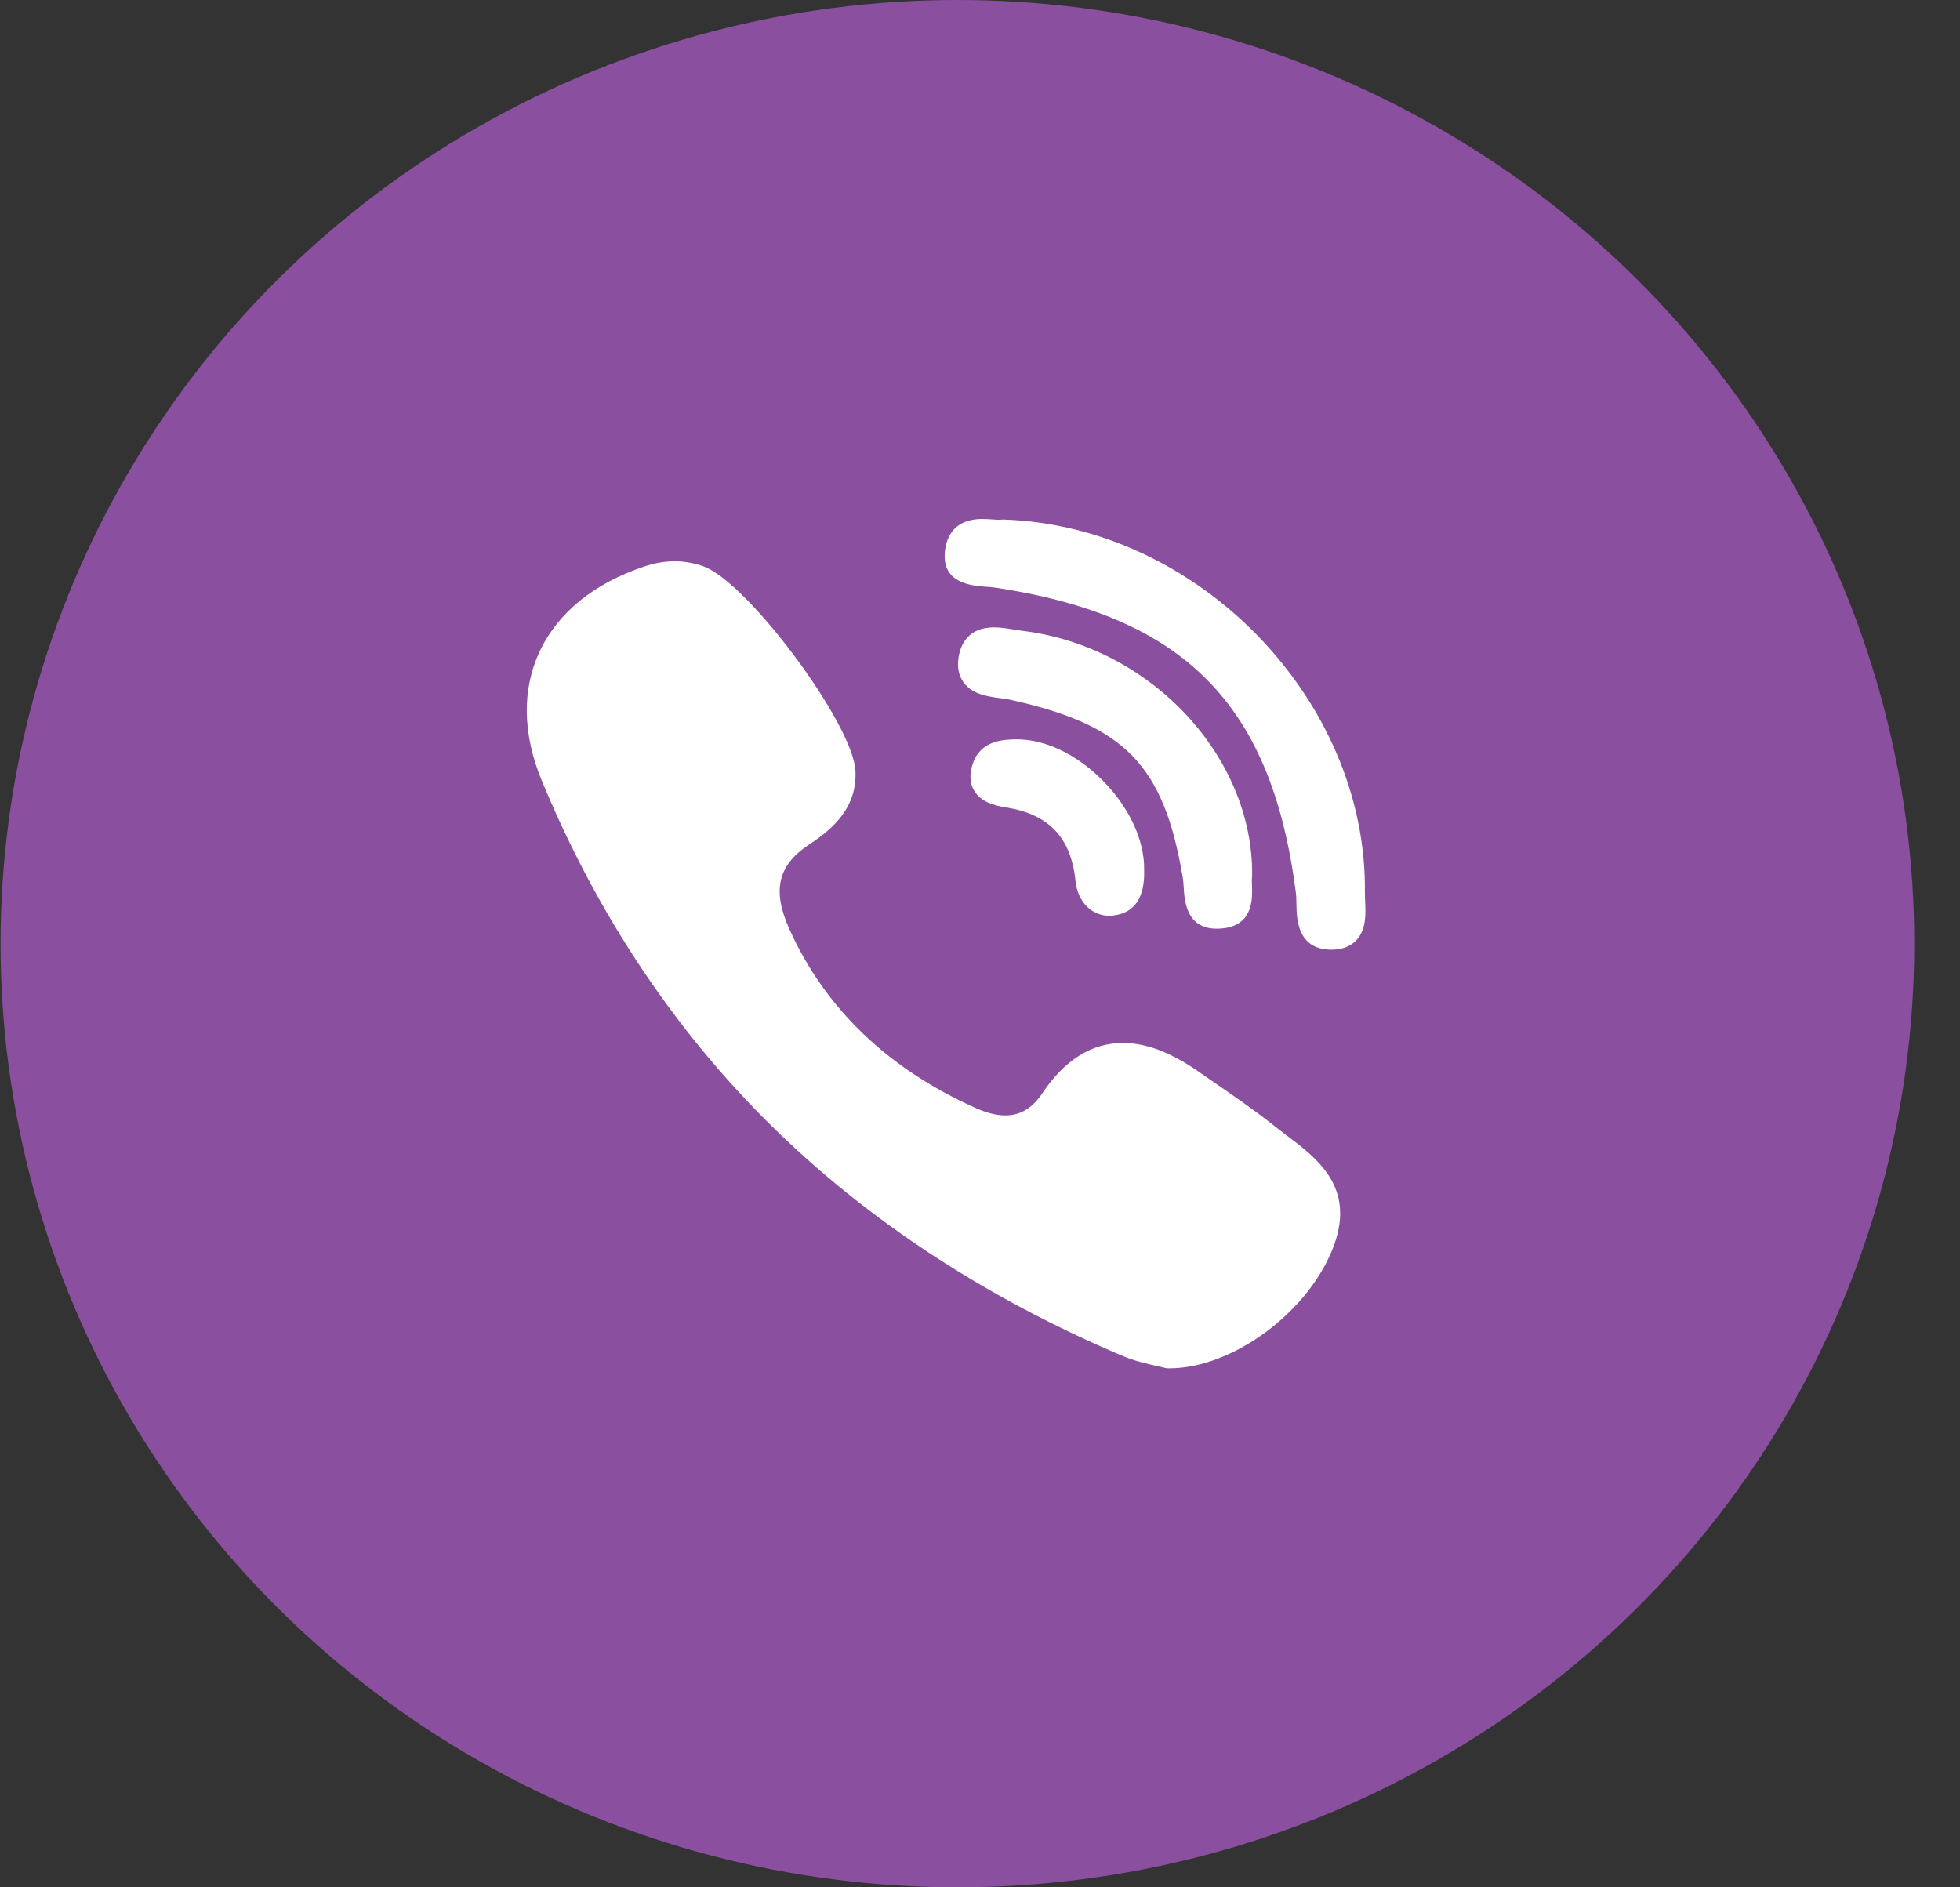 <svg width="27" height="26" viewBox="0 0 27 26" fill="none" xmlns="http://www.w3.org/2000/svg">
<rect x="0" y="0" width="27" height="26" fill="#333333" stroke="none"/>
<ellipse cx="13.189" cy="13" rx="13.181" ry="13" fill="#8A4F9F"/>
<path d="M17.249 12.059C17.263 10.41 15.839 8.898 14.073 8.689C14.038 8.684 14 8.678 13.96 8.672C13.872 8.657 13.782 8.643 13.691 8.643C13.329 8.643 13.232 8.893 13.207 9.043C13.182 9.188 13.206 9.31 13.277 9.406C13.397 9.566 13.607 9.595 13.777 9.618C13.826 9.624 13.873 9.631 13.912 9.639C15.498 9.989 16.032 10.538 16.293 12.089C16.3 12.127 16.303 12.174 16.306 12.223C16.317 12.409 16.341 12.794 16.761 12.794H16.761C16.796 12.794 16.834 12.791 16.873 12.786C17.265 12.727 17.252 12.374 17.247 12.205C17.245 12.157 17.243 12.112 17.247 12.082C17.248 12.075 17.249 12.067 17.249 12.059Z" fill="white"/>
<path d="M13.589 8.084C13.636 8.087 13.68 8.09 13.717 8.096C16.322 8.491 17.519 9.708 17.851 12.296C17.857 12.341 17.858 12.394 17.859 12.451C17.862 12.653 17.869 13.074 18.327 13.083L18.341 13.083C18.485 13.083 18.599 13.04 18.681 12.956C18.823 12.809 18.814 12.59 18.805 12.414C18.803 12.371 18.802 12.331 18.802 12.295C18.835 9.648 16.512 7.247 13.83 7.158C13.819 7.157 13.808 7.158 13.797 7.159C13.792 7.16 13.782 7.161 13.765 7.161C13.739 7.161 13.706 7.159 13.671 7.156C13.629 7.154 13.581 7.15 13.532 7.15C13.105 7.15 13.024 7.45 13.014 7.628C12.99 8.041 13.394 8.07 13.589 8.084Z" fill="white"/>
<path d="M17.725 15.642C17.67 15.6 17.613 15.557 17.559 15.514C17.275 15.289 16.972 15.081 16.68 14.88C16.619 14.838 16.558 14.796 16.498 14.754C16.123 14.495 15.786 14.368 15.468 14.368C15.039 14.368 14.665 14.602 14.357 15.063C14.22 15.267 14.054 15.366 13.85 15.366C13.729 15.366 13.591 15.332 13.442 15.265C12.232 14.724 11.368 13.895 10.874 12.8C10.636 12.271 10.713 11.925 11.133 11.643C11.372 11.483 11.816 11.186 11.784 10.617C11.749 9.97 10.302 8.024 9.693 7.803C9.434 7.71 9.163 7.709 8.885 7.801C8.184 8.033 7.682 8.441 7.431 8.981C7.189 9.502 7.199 10.114 7.462 10.751C8.223 12.592 9.292 14.197 10.64 15.522C11.96 16.818 13.581 17.88 15.46 18.678C15.63 18.75 15.807 18.789 15.937 18.818C15.981 18.828 16.019 18.836 16.047 18.844C16.062 18.848 16.078 18.85 16.094 18.85L16.109 18.85C16.109 18.85 16.109 18.85 16.109 18.85C16.993 18.85 18.054 18.054 18.38 17.146C18.665 16.351 18.144 15.958 17.725 15.642Z" fill="white"/>
<path d="M13.979 10.186C13.828 10.19 13.513 10.197 13.403 10.514C13.351 10.662 13.357 10.79 13.421 10.895C13.515 11.05 13.695 11.097 13.858 11.123C14.451 11.217 14.755 11.54 14.816 12.14C14.845 12.42 15.036 12.616 15.281 12.616H15.281C15.299 12.616 15.318 12.615 15.336 12.612C15.631 12.578 15.774 12.364 15.761 11.977C15.766 11.573 15.552 11.114 15.187 10.749C14.822 10.383 14.381 10.176 13.979 10.186Z" fill="white"/>
</svg>
